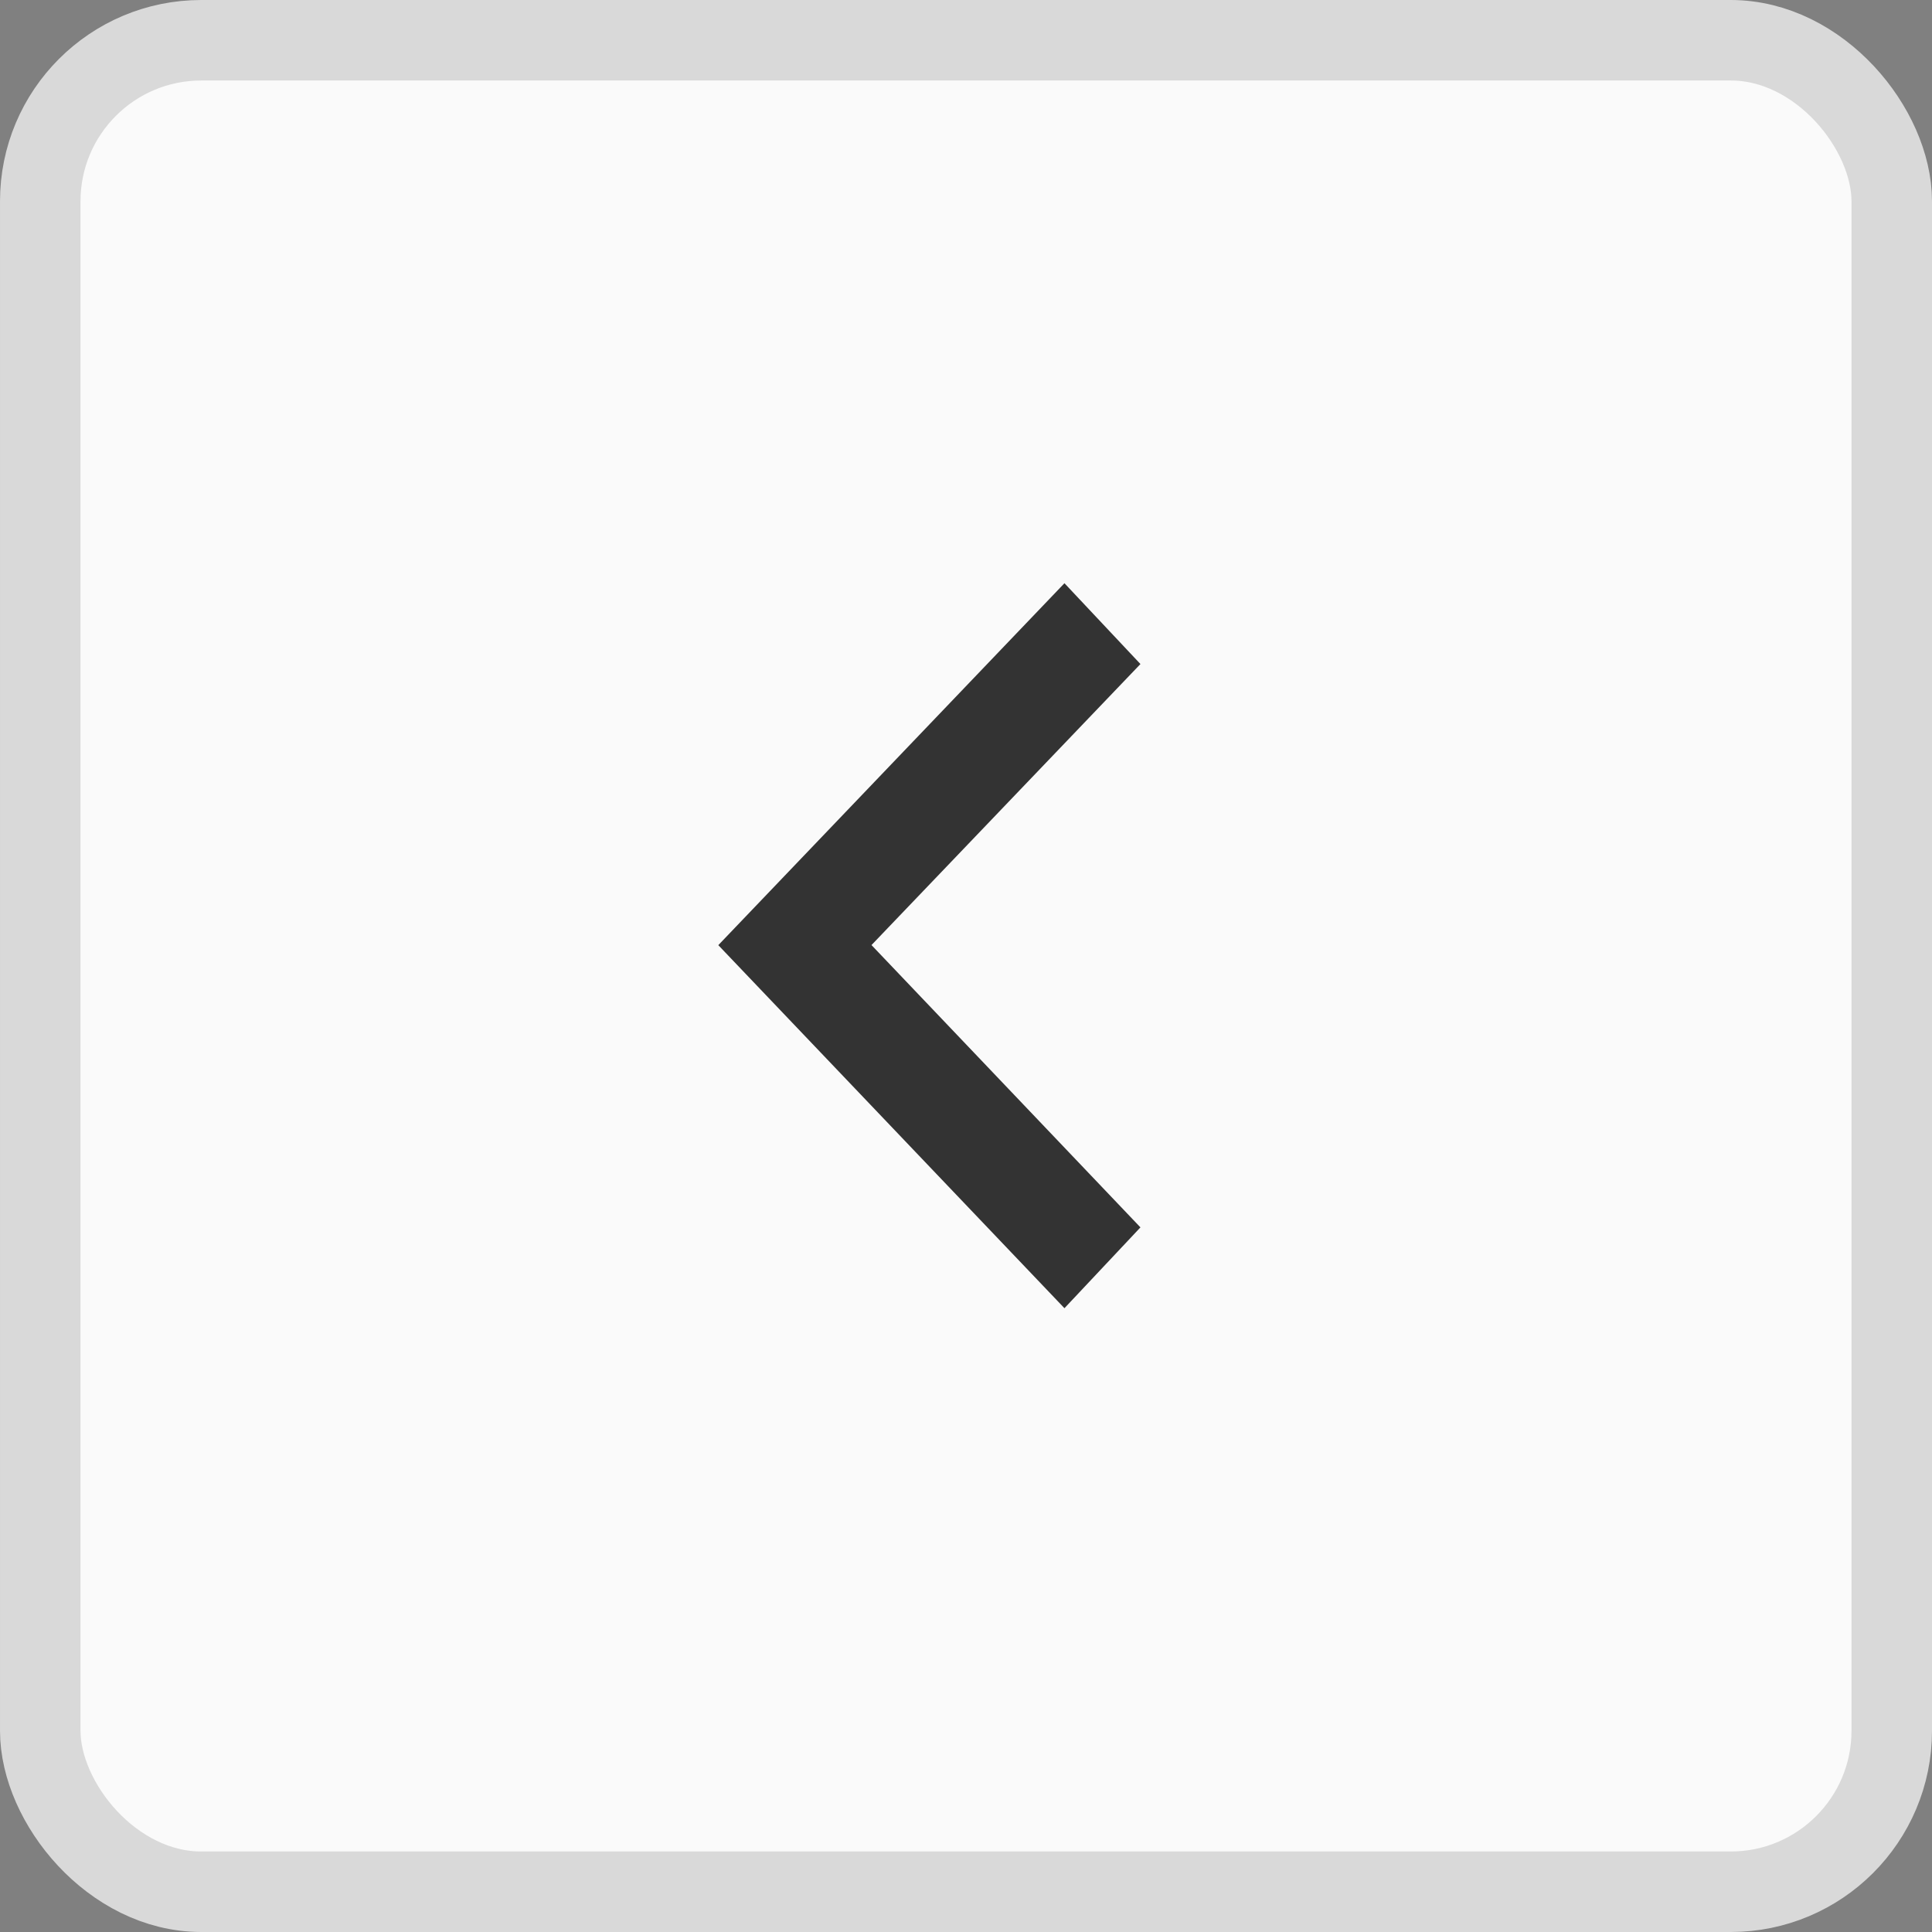 <svg xmlns="http://www.w3.org/2000/svg" width="24" height="24" viewBox="0 0 24 24">
    <rect x="0" y="0" width="24" height="24" fill="#808080" stroke="none"/>
    <g fill="none" fill-rule="evenodd" transform="translate(1 1)">
        <rect width="23" height="23" x="-.5" y="-.5" fill="#FAFAFA" stroke="#D9D9D9" rx="2"/>
        <path fill="#333" d="M12.223 6.245l.944 1.004-3.341 3.491 3.341 3.507-.944 1.004-4.3-4.51z"/>
    </g>
</svg>
